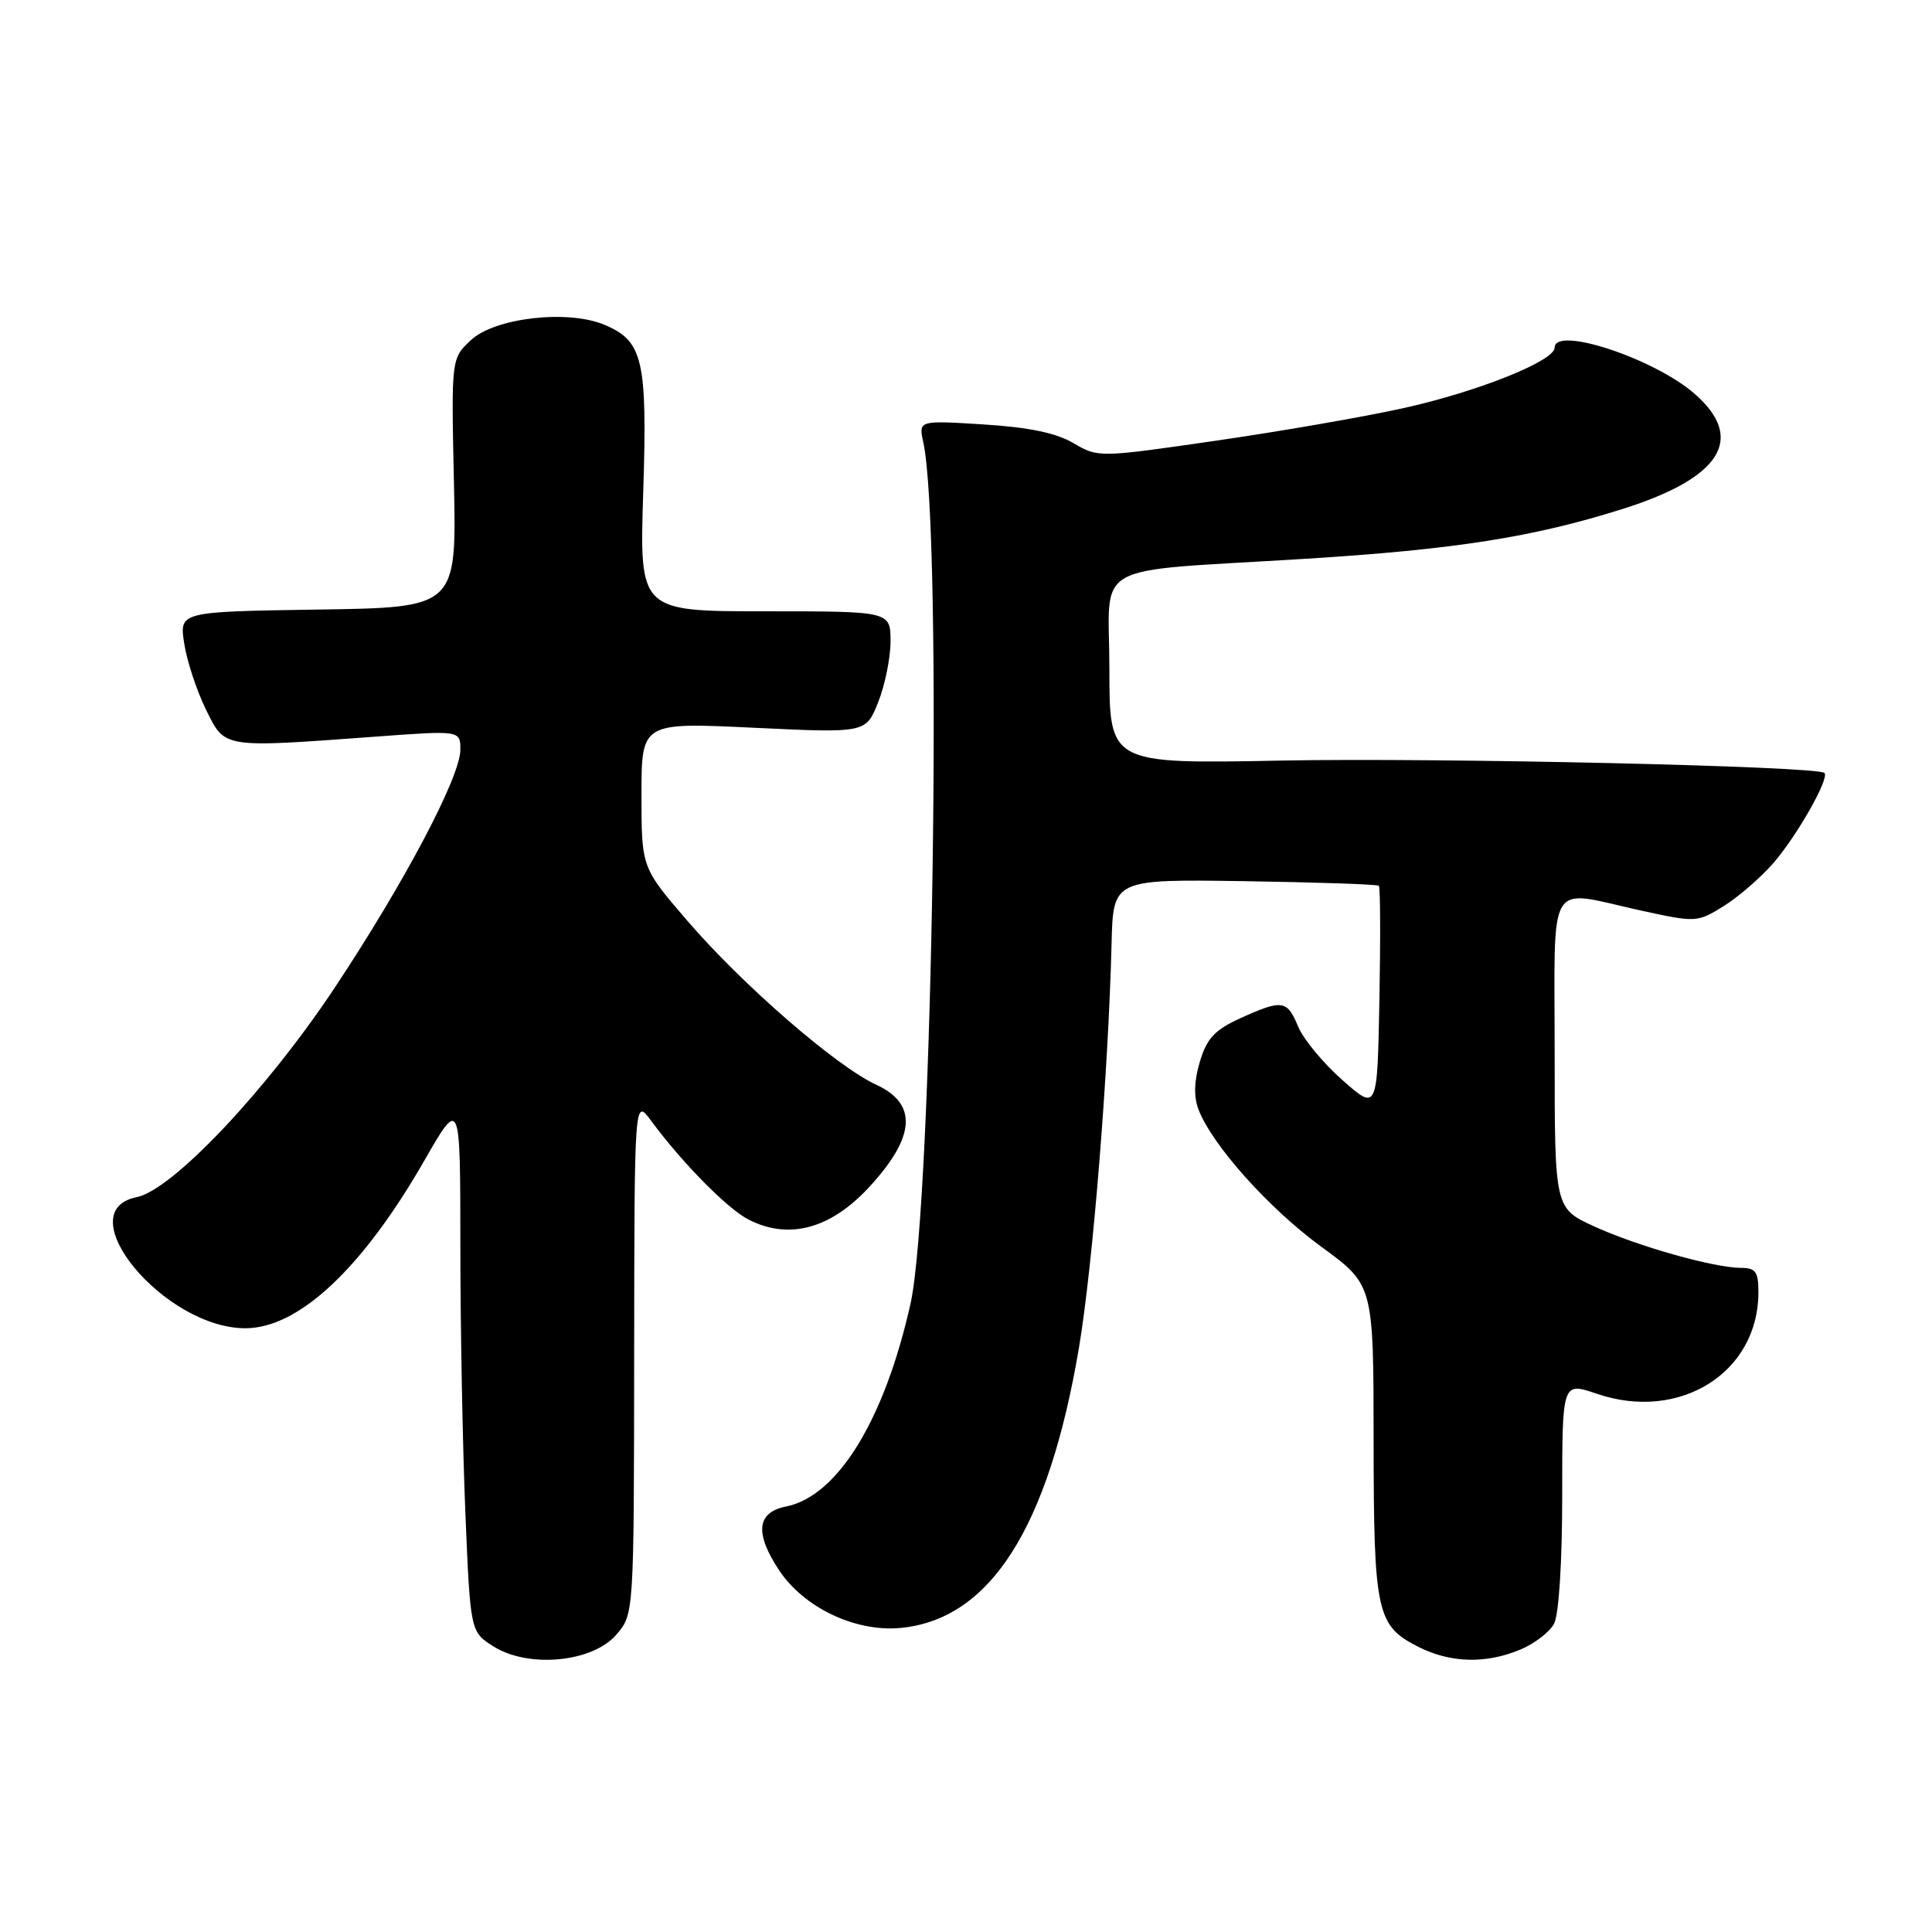 <?xml version="1.0" encoding="UTF-8" standalone="no"?>
<!DOCTYPE svg PUBLIC "-//W3C//DTD SVG 1.1//EN" "http://www.w3.org/Graphics/SVG/1.1/DTD/svg11.dtd" >
<svg xmlns="http://www.w3.org/2000/svg" xmlns:xlink="http://www.w3.org/1999/xlink" version="1.1" viewBox="0 0 256 256">
 <g >
 <path fill="currentColor"
d=" M 81.67 216.60 C 84.00 213.89 84.00 213.89 84.03 179.69 C 84.06 145.50 84.06 145.50 86.27 148.50 C 90.32 154.00 96.36 160.14 99.15 161.58 C 104.48 164.33 110.01 162.86 115.13 157.34 C 121.31 150.66 121.63 146.27 116.10 143.73 C 110.81 141.29 98.41 130.53 91.08 122.01 C 85.00 114.95 85.00 114.95 85.00 105.33 C 85.00 95.72 85.00 95.72 99.86 96.43 C 114.73 97.14 114.73 97.14 116.36 93.05 C 117.26 90.80 118.00 87.17 118.00 84.98 C 118.00 81.00 118.00 81.00 101.37 81.00 C 84.73 81.00 84.73 81.00 85.23 65.25 C 85.79 47.66 85.21 45.16 80.05 43.02 C 75.18 41.00 65.58 42.11 62.41 45.06 C 59.79 47.50 59.79 47.50 60.15 64.00 C 60.50 80.50 60.50 80.50 42.13 80.77 C 23.75 81.05 23.75 81.05 24.41 85.27 C 24.77 87.60 26.07 91.53 27.28 94.00 C 29.84 99.19 29.32 99.11 49.75 97.61 C 61.00 96.78 61.00 96.78 61.00 99.35 C 61.00 102.92 53.64 116.86 44.41 130.79 C 35.37 144.43 22.85 157.68 18.12 158.63 C 8.90 160.47 21.76 176.00 32.51 176.00 C 39.57 176.00 48.03 168.08 56.24 153.76 C 60.99 145.50 60.99 145.50 61.00 165.00 C 61.00 175.72 61.30 191.64 61.66 200.36 C 62.32 216.23 62.32 216.23 65.41 218.17 C 70.05 221.08 78.51 220.27 81.67 216.60 Z  M 201.45 218.58 C 203.31 217.81 205.33 216.26 205.92 215.15 C 206.56 213.96 207.00 206.96 207.00 198.13 C 207.00 183.12 207.00 183.12 211.58 184.68 C 222.57 188.43 232.99 181.89 233.00 171.25 C 233.00 168.53 232.63 168.00 230.71 168.00 C 227.14 168.00 217.03 165.15 211.25 162.51 C 206.00 160.11 206.00 160.11 206.00 139.56 C 206.00 115.88 204.80 117.87 217.38 120.64 C 224.71 122.24 224.88 122.24 228.34 120.10 C 230.28 118.90 233.24 116.35 234.92 114.43 C 238.04 110.88 242.45 103.12 241.75 102.42 C 240.85 101.52 190.67 100.38 169.75 100.78 C 147.00 101.22 147.00 101.22 147.00 88.67 C 147.00 74.11 143.89 75.86 173.00 74.04 C 192.81 72.81 203.16 71.18 215.04 67.43 C 228.07 63.31 231.32 58.12 224.58 52.21 C 219.25 47.52 206.00 43.14 206.00 46.06 C 206.00 47.83 195.76 51.92 185.87 54.10 C 180.72 55.24 169.53 57.18 161.01 58.41 C 145.63 60.64 145.51 60.64 142.24 58.72 C 139.97 57.37 136.30 56.61 130.33 56.24 C 121.71 55.70 121.71 55.70 122.34 58.60 C 124.93 70.40 123.60 159.50 120.65 172.74 C 117.21 188.13 111.00 198.25 104.16 199.62 C 100.26 200.40 99.97 203.15 103.26 208.10 C 106.52 213.00 113.29 216.24 119.22 215.72 C 131.15 214.66 138.91 202.54 142.96 178.63 C 144.79 167.80 146.86 142.17 147.29 125.00 C 147.50 116.50 147.50 116.50 164.93 116.76 C 174.52 116.91 182.52 117.18 182.71 117.37 C 182.90 117.56 182.93 124.35 182.78 132.46 C 182.50 147.20 182.50 147.20 177.89 143.13 C 175.35 140.90 172.71 137.70 172.01 136.03 C 170.55 132.49 169.91 132.40 164.31 134.94 C 160.96 136.47 159.90 137.61 158.99 140.67 C 158.22 143.24 158.16 145.33 158.81 147.02 C 160.61 151.72 168.14 160.14 175.08 165.20 C 182.00 170.25 182.00 170.25 182.01 190.87 C 182.03 213.77 182.39 215.43 188.01 218.25 C 192.24 220.37 196.91 220.48 201.45 218.58 Z "/>
</g>
</svg>